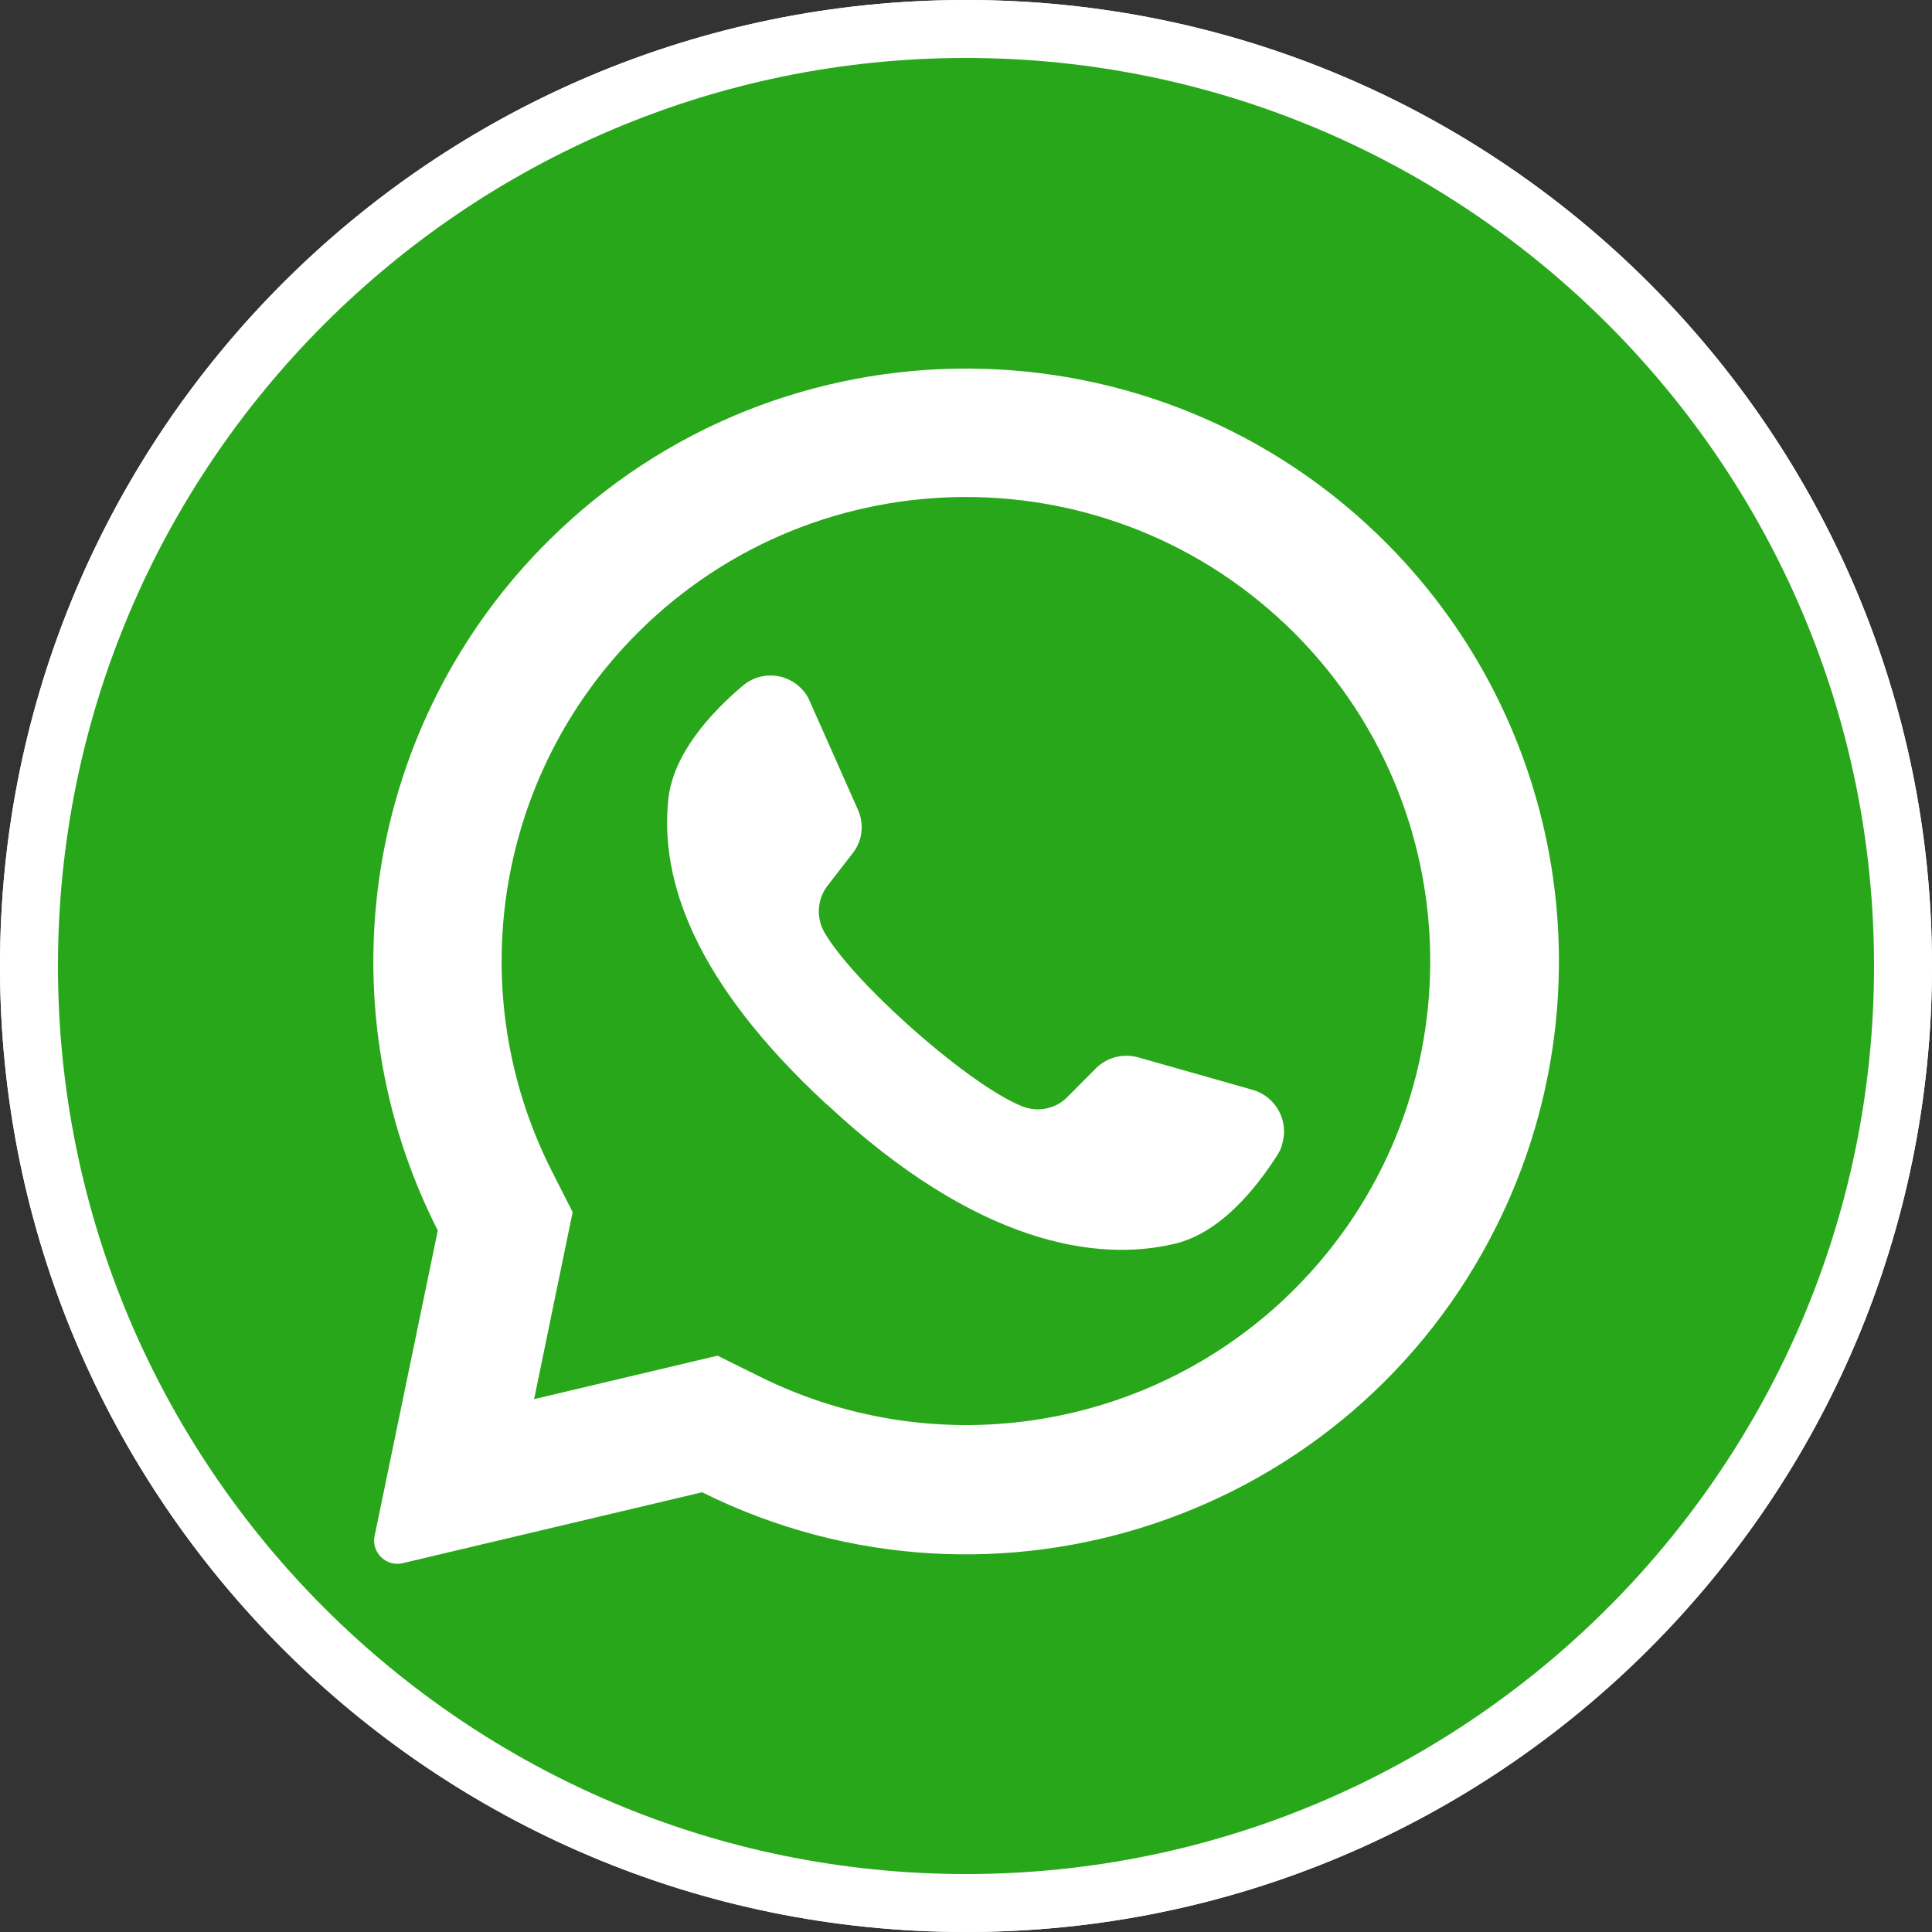 <?xml version="1.0" encoding="utf-8"?>
<!-- Generator: Adobe Illustrator 24.0.1, SVG Export Plug-In . SVG Version: 6.00 Build 0)  -->
<svg version="1.1" id="Layer_1" xmlns="http://www.w3.org/2000/svg" xmlns:xlink="http://www.w3.org/1999/xlink" x="0px" y="0px"
	 viewBox="0 0 100 100" style="enable-background:new 0 0 100 100;" xml:space="preserve">
<rect x="0" y="0" width="100" height="100" fill="#333333" stroke="none"/>
<style type="text/css">
	.st0{fill:#FFFFFF;}
	.st1{fill:#29A71A;}
</style>
<g>
	<path class="st0" d="M50,100L50,100C22.39,100,0,77.61,0,50v0C0,22.39,22.39,0,50,0h0c27.61,0,50,22.39,50,50v0
		C100,77.61,77.61,100,50,100z"/>
	<g id="Layer_2_1_">
		<g id="_09.whatsapp">
			<circle id="background" class="st1" cx="50" cy="50" r="49.5"/>
			<g id="icon">
				<path class="st0" d="M71.83,28.18C59.9,16.13,40.46,16.03,28.42,27.96c-9.48,9.39-11.81,23.83-5.76,35.73L19.39,79.5
					c-0.07,0.32,0,0.65,0.19,0.92c0.28,0.41,0.78,0.6,1.26,0.49l15.5-3.67c15.18,7.54,33.6,1.36,41.14-13.82
					C83.32,51.66,81.05,37.5,71.83,28.18L71.83,28.18z M66.99,66.74c-7.31,7.29-18.45,9.1-27.69,4.5l-2.16-1.07l-9.5,2.25l0.03-0.12
					l1.97-9.56l-1.06-2.09c-4.72-9.27-2.94-20.53,4.42-27.89c9.39-9.38,24.6-9.38,33.99,0c0.04,0.04,0.08,0.09,0.12,0.12
					C76.38,42.29,76.33,57.4,66.99,66.74z"/>
				<path class="st0" d="M66.15,59.73c-1.16,1.83-3,4.08-5.32,4.64c-4.05,0.98-10.27,0.03-18-7.18l-0.1-0.08
					c-6.8-6.31-8.57-11.55-8.14-15.72c0.24-2.36,2.2-4.5,3.86-5.9c0.93-0.79,2.32-0.68,3.12,0.25c0.14,0.16,0.26,0.35,0.34,0.55
					l2.5,5.63c0.33,0.74,0.23,1.61-0.28,2.25l-1.27,1.64c-0.56,0.69-0.63,1.66-0.2,2.43c0.71,1.24,2.41,3.07,4.29,4.76
					c2.12,1.91,4.46,3.66,5.95,4.26c0.81,0.33,1.75,0.14,2.36-0.49l1.47-1.48c0.58-0.57,1.41-0.78,2.19-0.56l5.95,1.69
					c1.19,0.36,1.86,1.62,1.49,2.81C66.33,59.39,66.25,59.56,66.15,59.73L66.15,59.73z"/>
			</g>
		</g>
	</g>
	<g>
		<path class="st0" d="M50,3c25.92,0,47,21.08,47,47c0,25.92-21.08,47-47,47C24.08,97,3,75.92,3,50C3,24.08,24.08,3,50,3 M50,0L50,0
			C22.39,0,0,22.39,0,50v0c0,27.61,22.39,50,50,50h0c27.61,0,50-22.39,50-50v0C100,22.39,77.61,0,50,0L50,0z"/>
	</g>
</g>
</svg>

